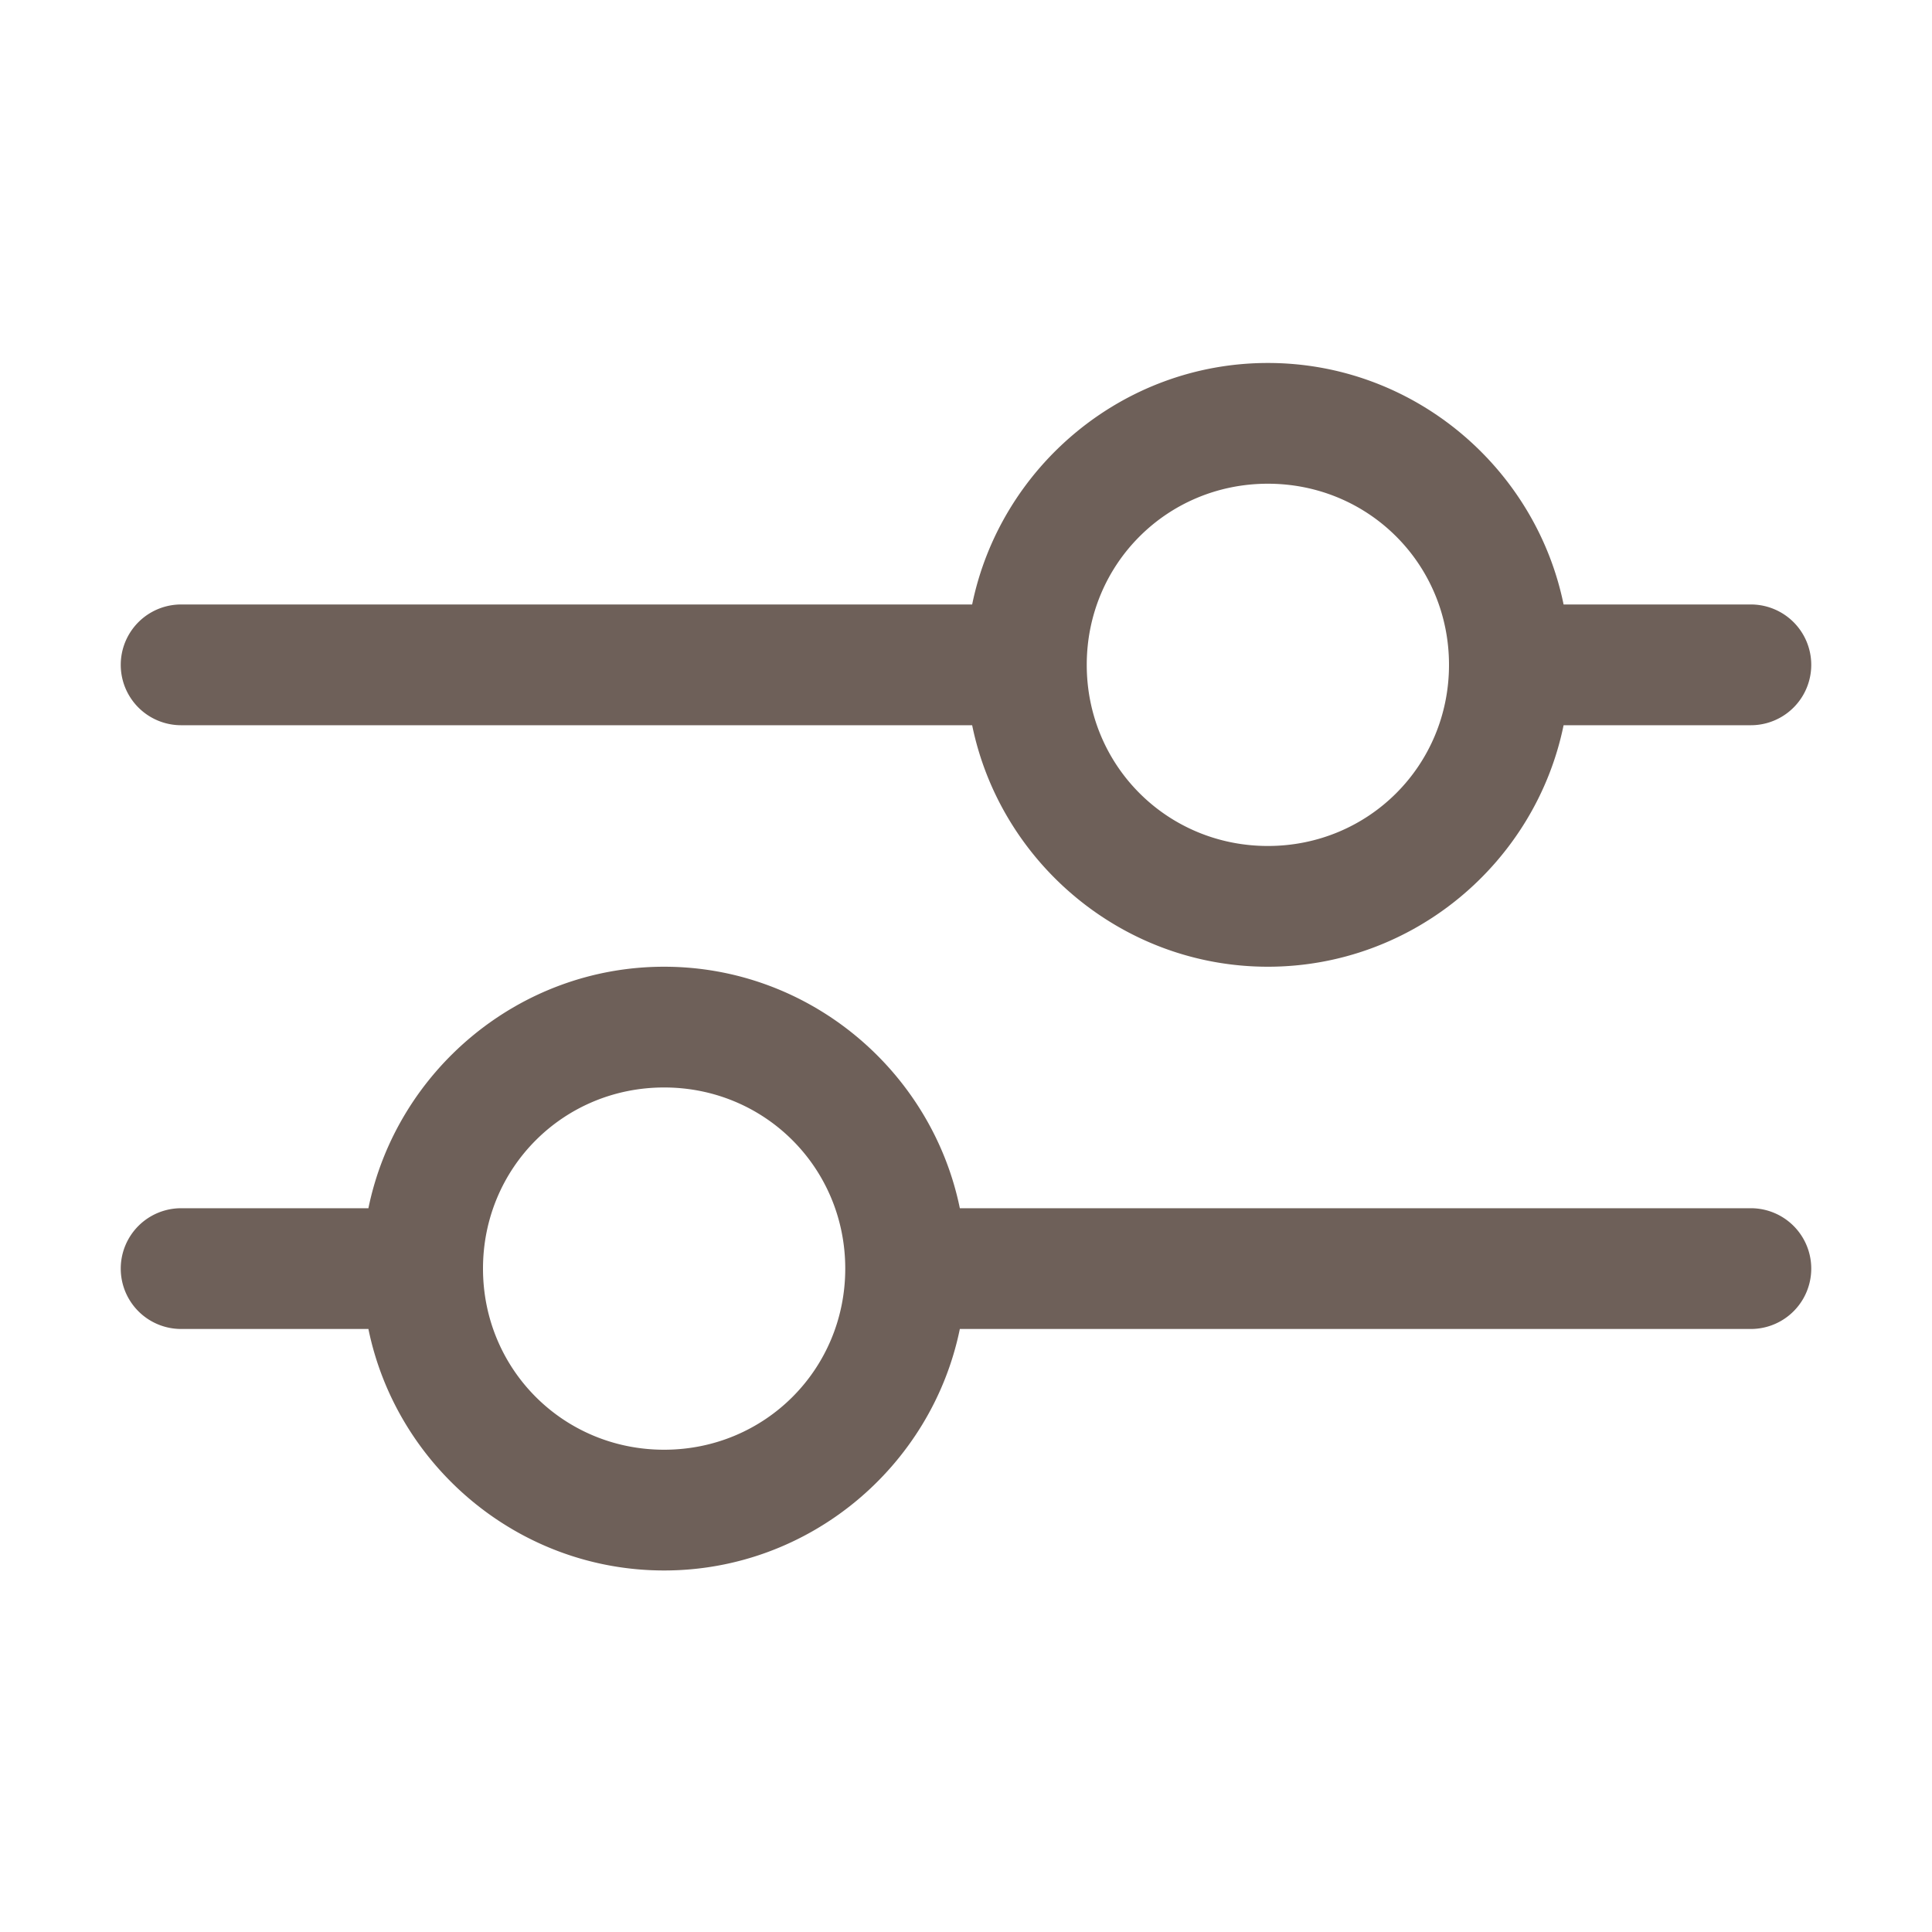 <svg xmlns="http://www.w3.org/2000/svg" version="1.1" xmlns:xlink="http://www.w3.org/1999/xlink" width="512" height="512" x="0" y="0" viewBox="0 0 32 32" style="enable-background:new 0 0 512 512" xml:space="preserve" class=""><g><g fill-rule="evenodd" stroke-linecap="round" stroke-linejoin="round" stroke-miterlimit="4.1"><path d="M21 6.012c-2.407 0-4.432 1.726-4.898 4H3a1 1 0 0 0 0 2h13.102c.466 2.275 2.49 4 4.898 4s4.432-1.725 4.898-4H29a1 1 0 0 0 0-2h-3.102c-.466-2.274-2.49-4-4.898-4zm0 2c1.669 0 3 1.331 3 3s-1.331 3-3 3-3-1.331-3-3 1.331-3 3-3zM11 16.012c-2.407 0-4.432 1.726-4.898 4H3a1 1 0 0 0 0 2h3.102c.466 2.275 2.49 4 4.898 4s4.432-1.725 4.898-4H29a1 1 0 0 0 0-2H15.898c-.466-2.274-2.49-4-4.898-4zm0 2c1.669 0 3 1.331 3 3s-1.331 3-3 3-3-1.331-3-3 1.331-3 3-3z" fill="#6e6059" opacity="1" data-original="#000000" class=""></path></g></g></svg>